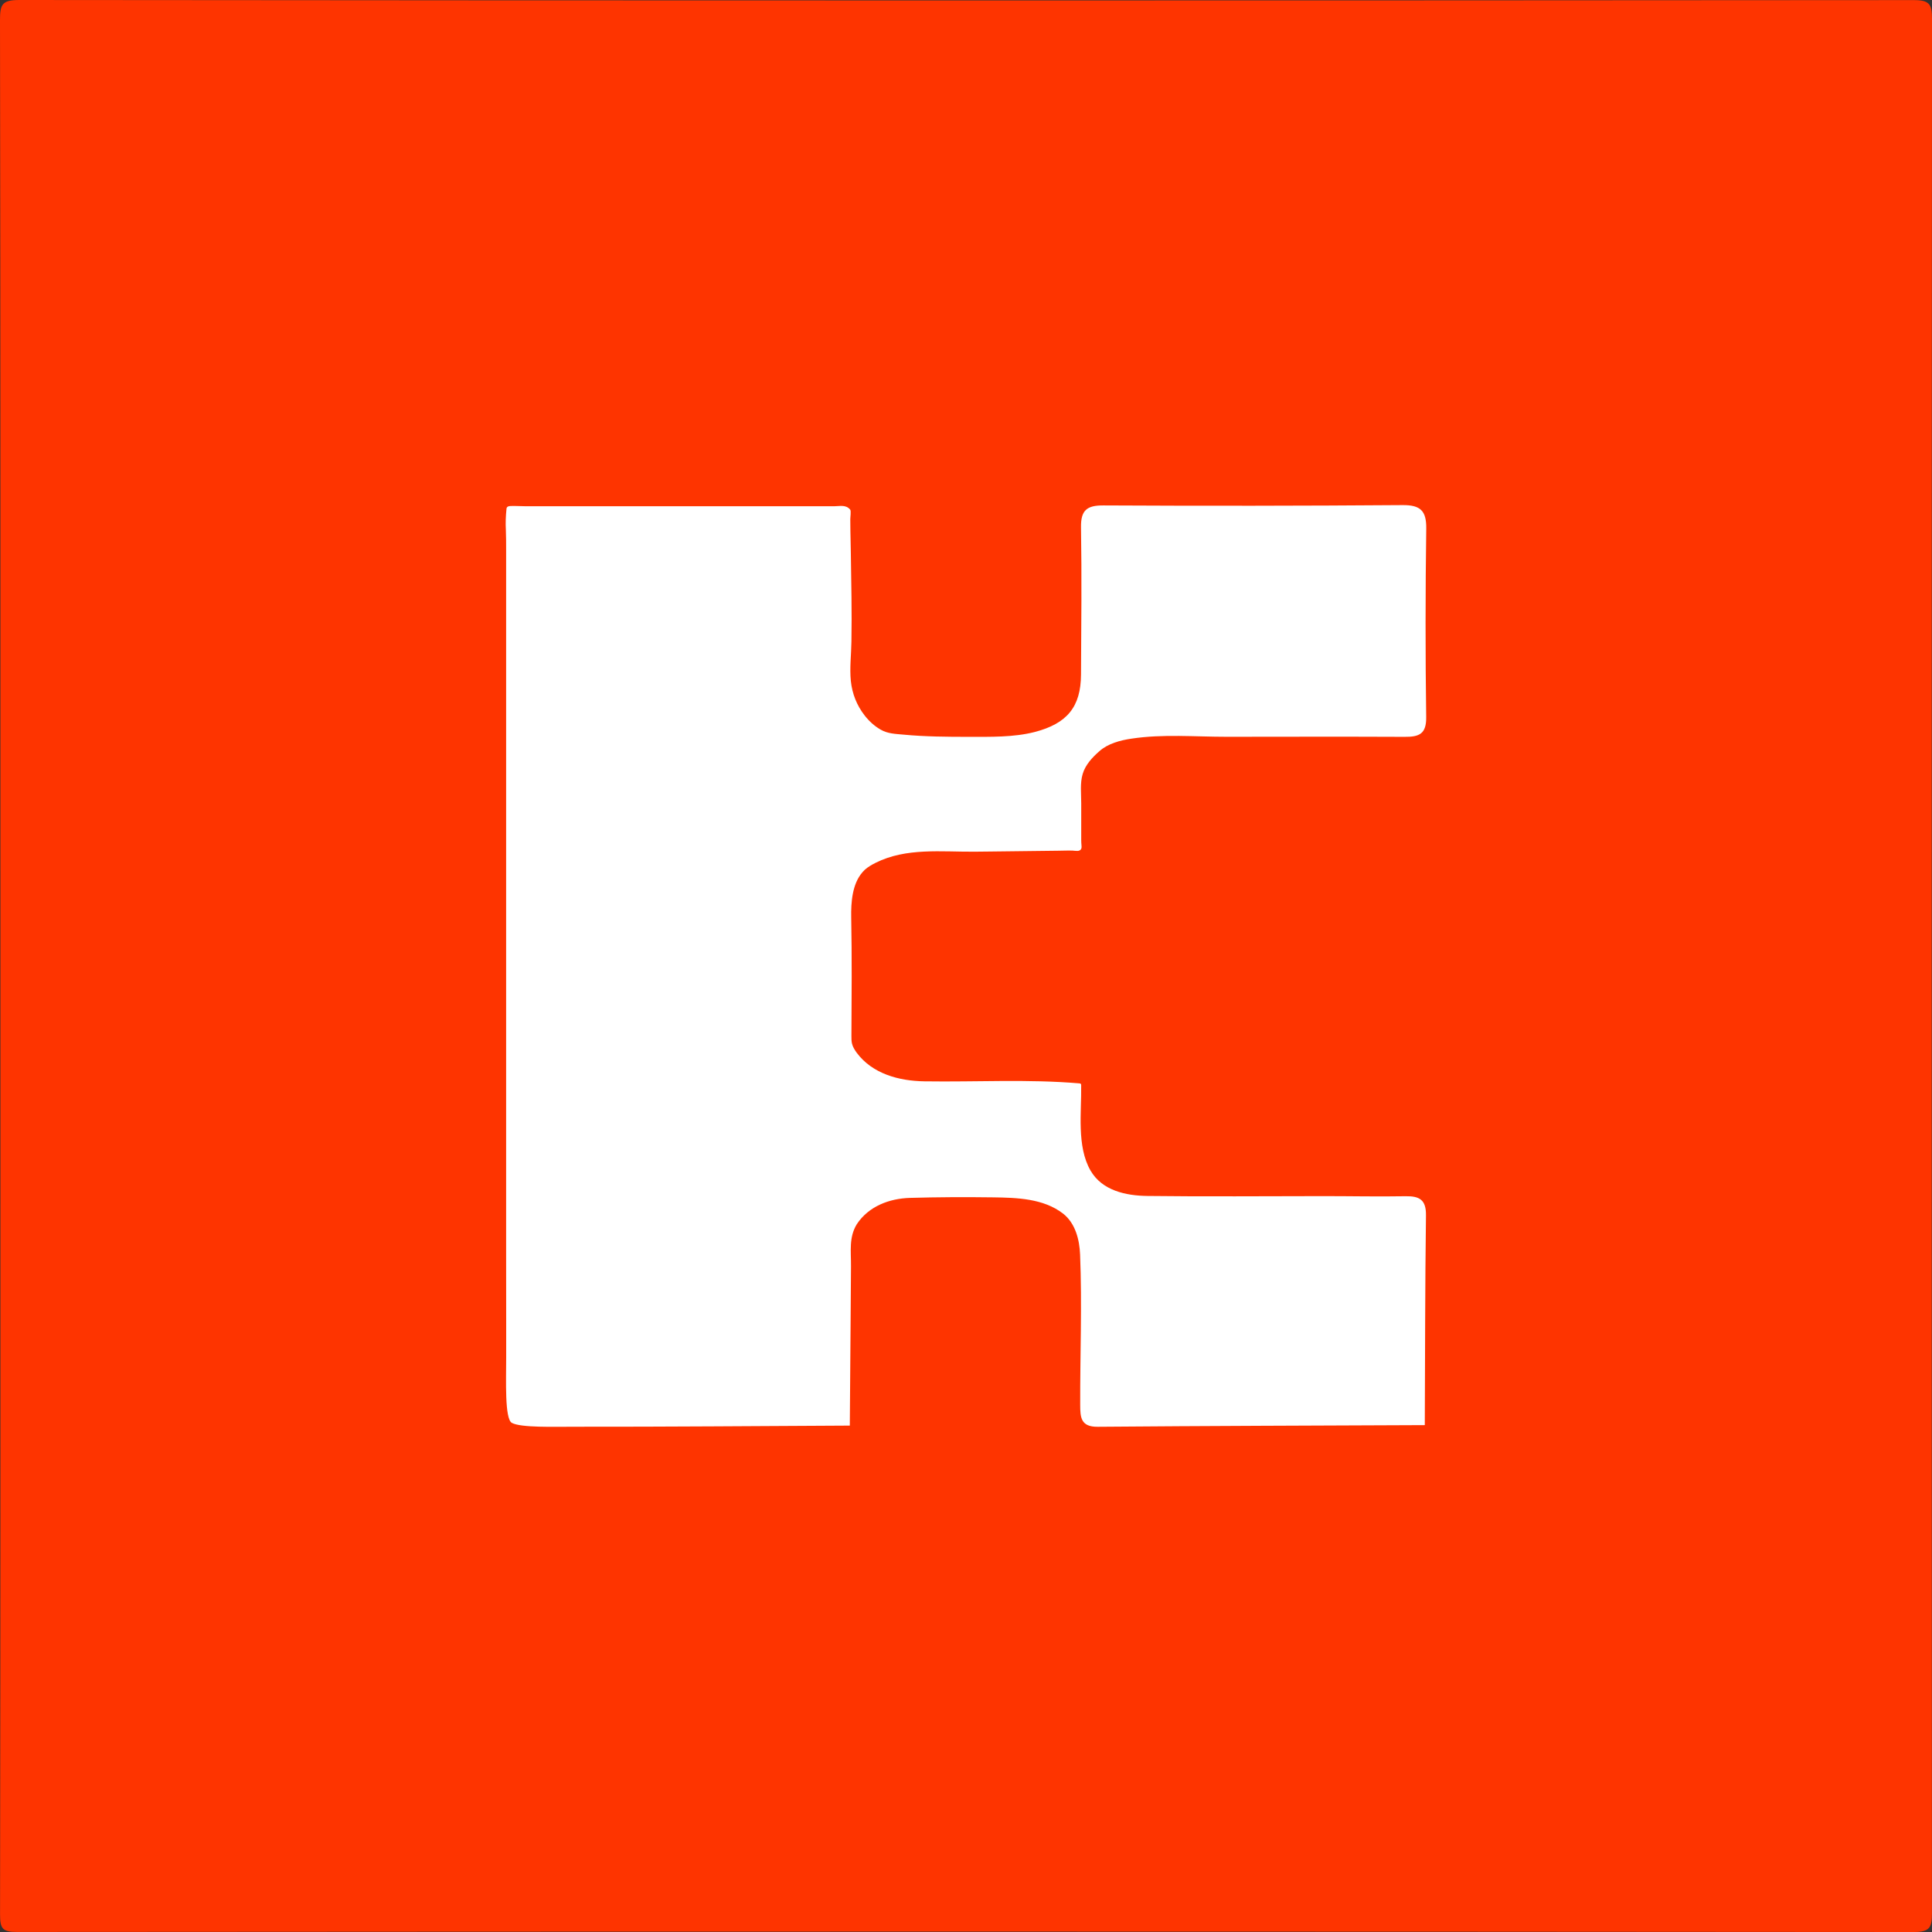<svg width="36" height="36" viewBox="0 0 36 36" fill="none" xmlns="http://www.w3.org/2000/svg">
<rect x="0" y="0" width="36" height="36" fill="#333333" stroke="none"/>
<g clip-path="url(#clip0_176_1081)">
<path d="M35.999 35.646C35.999 35.906 35.967 36 35.665 36C23.883 35.99 12.101 35.99 0.32 35.999C0.043 36 0.001 35.934 0.001 35.674C0.01 29.784 0.008 23.893 0.008 18.004C0.008 12.114 0.01 6.252 0 0.377C0 0.087 0.034 0 0.359 0C12.126 0.012 23.892 0.011 35.66 0.002C35.948 0.002 36.001 0.076 36 0.349C35.993 12.115 35.993 23.881 35.999 35.646Z" fill="#FE3400"/>
<path d="M16.069 16.255C15.879 16.473 15.856 16.818 15.861 17.093C15.875 17.83 15.869 18.567 15.865 19.304C15.865 19.351 15.865 19.398 15.875 19.443C15.889 19.505 15.924 19.561 15.961 19.613C16.255 20.011 16.754 20.142 17.225 20.149C18.187 20.164 19.15 20.105 20.111 20.187C20.121 20.187 20.132 20.189 20.139 20.197C20.146 20.204 20.146 20.215 20.146 20.225C20.154 20.721 20.06 21.36 20.32 21.811C20.537 22.186 20.978 22.28 21.381 22.285C22.476 22.299 23.57 22.288 24.665 22.288C25.175 22.288 25.684 22.299 26.194 22.29C26.448 22.287 26.574 22.354 26.571 22.643C26.554 23.947 26.555 25.251 26.549 26.555C24.517 26.564 22.485 26.569 20.453 26.586C20.137 26.589 20.129 26.407 20.128 26.181C20.125 25.25 20.164 24.308 20.126 23.378C20.115 23.1 20.038 22.792 19.808 22.613C19.443 22.331 18.947 22.317 18.506 22.311C17.989 22.304 17.471 22.306 16.954 22.321C16.568 22.333 16.186 22.478 15.966 22.81C15.815 23.056 15.859 23.314 15.857 23.593C15.854 23.924 15.852 24.253 15.85 24.584C15.845 25.243 15.84 25.903 15.835 26.564C14.127 26.572 12.42 26.587 10.712 26.585C10.311 26.585 9.706 26.605 9.537 26.513C9.402 26.438 9.432 25.717 9.432 25.304C9.432 25.057 9.432 24.81 9.432 24.563C9.432 24.148 9.432 23.732 9.431 23.317C9.431 22.902 9.431 22.486 9.431 22.072C9.431 21.657 9.431 21.241 9.431 20.826C9.431 20.411 9.431 19.995 9.431 19.58C9.431 19.166 9.431 18.75 9.431 18.335C9.431 17.92 9.431 17.504 9.431 17.089C9.431 16.674 9.431 16.259 9.431 15.844C9.431 15.429 9.431 15.013 9.431 14.598C9.431 14.183 9.431 13.767 9.431 13.352C9.431 12.938 9.431 12.522 9.431 12.107C9.431 11.692 9.431 11.276 9.431 10.861C9.431 10.653 9.431 10.446 9.431 10.238C9.431 10.116 9.431 9.995 9.426 9.873C9.419 9.745 9.424 9.617 9.437 9.489C9.437 9.477 9.439 9.465 9.446 9.455C9.458 9.435 9.486 9.431 9.51 9.429C9.604 9.425 9.698 9.433 9.793 9.433C9.892 9.433 9.991 9.433 10.09 9.433C10.286 9.433 10.482 9.433 10.678 9.433C11.093 9.433 11.509 9.433 11.924 9.433C12.339 9.433 12.755 9.433 13.17 9.433C13.585 9.433 14 9.433 14.415 9.433C14.793 9.433 15.171 9.433 15.548 9.433C15.648 9.433 15.761 9.399 15.842 9.496C15.862 9.519 15.843 9.644 15.844 9.677C15.844 9.748 15.845 9.82 15.846 9.891C15.848 10.029 15.851 10.165 15.854 10.303C15.858 10.578 15.863 10.853 15.866 11.128C15.869 11.402 15.87 11.677 15.865 11.952C15.862 12.194 15.83 12.447 15.854 12.688C15.879 12.929 15.967 13.146 16.11 13.33C16.193 13.437 16.294 13.53 16.412 13.597C16.545 13.673 16.688 13.675 16.838 13.689C17.24 13.727 17.645 13.73 18.049 13.73C18.453 13.73 18.89 13.74 19.279 13.64C19.885 13.483 20.14 13.171 20.143 12.569C20.148 11.654 20.158 10.74 20.143 9.825C20.138 9.507 20.253 9.416 20.561 9.418C22.42 9.428 24.279 9.426 26.138 9.412C26.469 9.41 26.581 9.518 26.576 9.852C26.56 11.021 26.559 12.191 26.575 13.36C26.58 13.677 26.445 13.732 26.174 13.73C25.068 13.725 23.962 13.728 22.855 13.729C22.263 13.729 21.668 13.675 21.081 13.764C20.876 13.794 20.645 13.855 20.487 13.996C20.355 14.111 20.224 14.251 20.174 14.422C20.123 14.594 20.147 14.786 20.147 14.966V15.464C20.147 15.527 20.146 15.591 20.147 15.654C20.147 15.686 20.149 15.719 20.152 15.751C20.154 15.773 20.156 15.797 20.146 15.818C20.119 15.874 20.038 15.852 19.99 15.85C19.898 15.846 19.806 15.852 19.715 15.852C19.292 15.858 18.869 15.863 18.447 15.867C18.352 15.868 18.256 15.869 18.161 15.87C17.543 15.875 16.886 15.791 16.314 16.078C16.243 16.114 16.173 16.154 16.114 16.207C16.098 16.222 16.083 16.238 16.069 16.254V16.255Z" fill="white"/>
</g>
<defs>
<clipPath id="clip0_176_1081">
<rect width="36" height="36" fill="white"/>
</clipPath>
</defs>
</svg>
